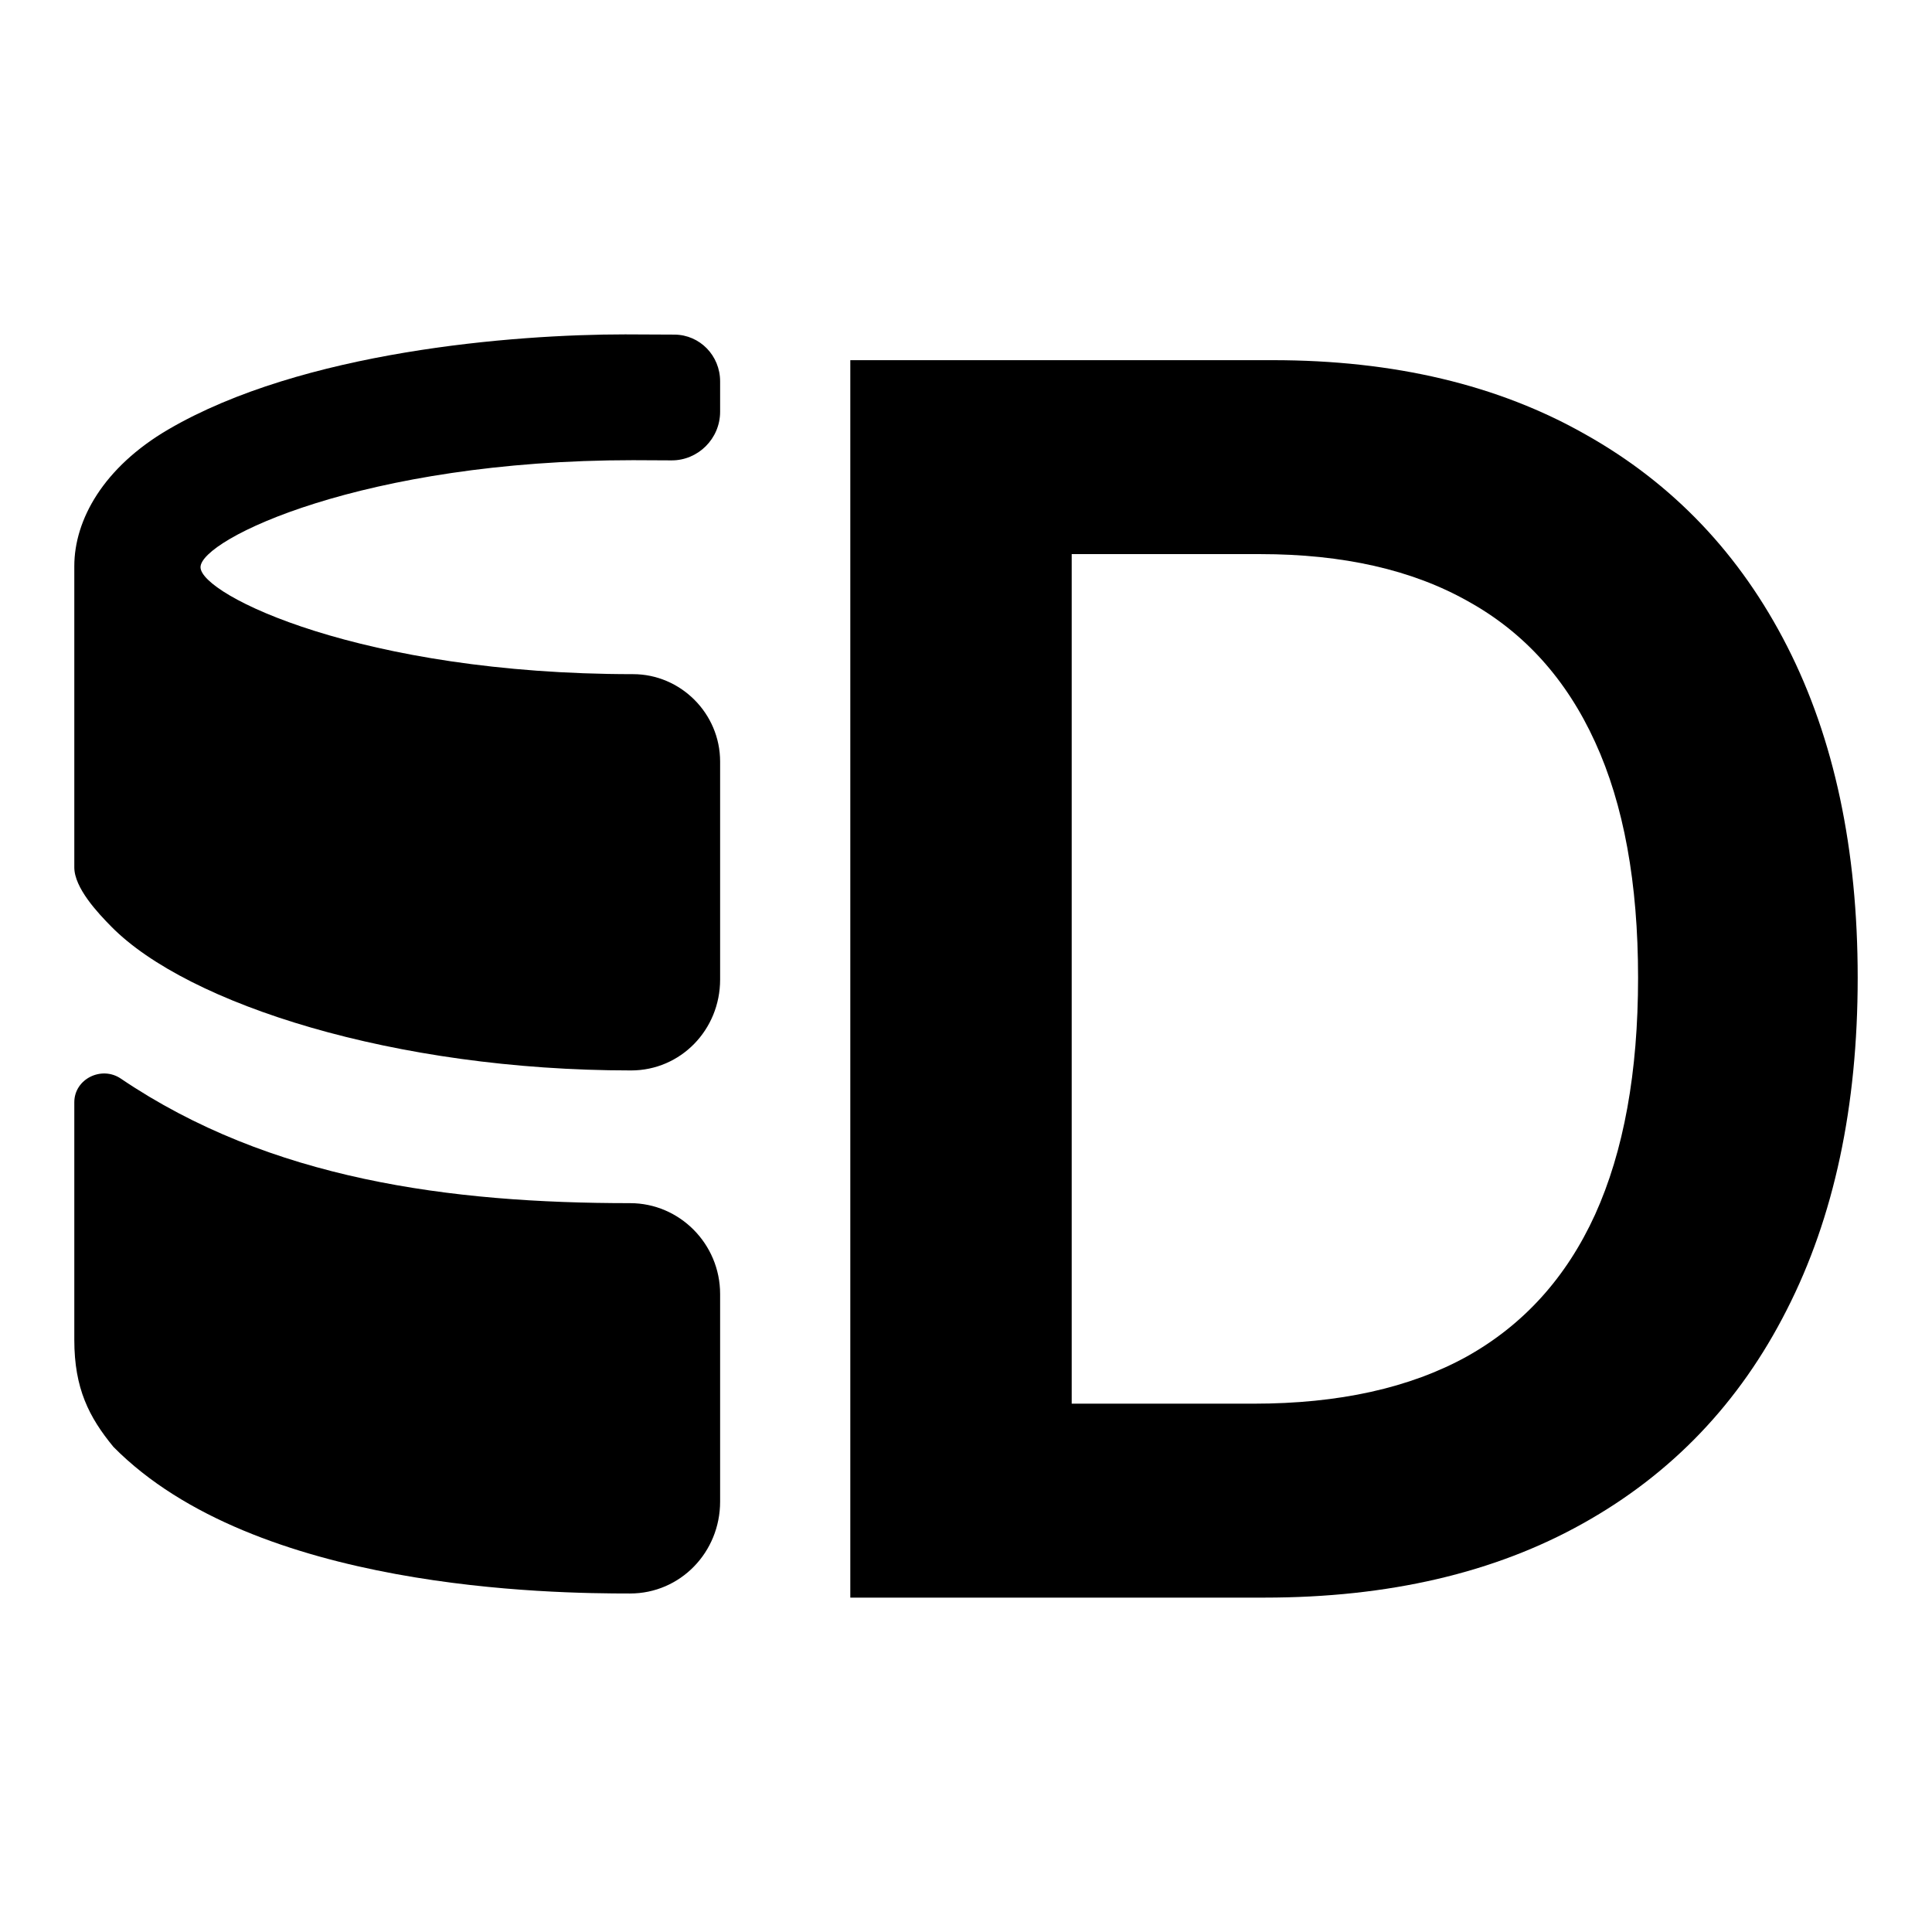 <svg xmlns="http://www.w3.org/2000/svg" version="1.1" xmlns:xlink="http://www.w3.org/1999/xlink" width="52" height="52"><svg width="52" height="52" viewBox="0 0 52 52" fill="none" xmlns="http://www.w3.org/2000/svg">
<path d="M2 29.668C2 29.038 2.734 28.68 3.251 29.03C7.27 31.752 12.121 32.383 16.959 32.383C18.291 32.383 19.382 33.479 19.382 34.828V40.416C19.382 41.783 18.308 42.889 16.959 42.889C14.878 42.889 6.872 42.809 3.053 38.943C2.395 38.143 2 37.37 2 36.063V29.668Z" fill="black"></path>
<path d="M16.827 9C17.082 9 17.624 9.002 18.154 9.006C18.838 9.011 19.382 9.572 19.382 10.264V11.083C19.382 11.807 18.788 12.396 18.073 12.391C17.64 12.388 17.227 12.386 17.038 12.386C9.769 12.386 5.397 14.519 5.397 15.266C5.397 16.012 9.743 18.145 17.038 18.145C18.319 18.145 19.382 19.2 19.382 20.498V26.365C19.382 27.718 18.321 28.811 16.985 28.811C10.612 28.811 5.055 27.024 3.001 24.945C2.632 24.571 2 23.899 2 23.345V15.239C2 13.986 2.79 12.576 4.528 11.56C8.136 9.451 13.825 9 16.827 9Z" fill="black"></path>
<path d="M34.033 43H22.886V9.694H34.258C37.524 9.694 40.33 10.361 42.675 11.694C45.031 13.017 46.841 14.92 48.105 17.403C49.368 19.885 50 22.856 50 26.314C50 29.784 49.363 32.765 48.089 35.259C46.825 37.753 44.999 39.666 42.611 41C40.234 42.333 37.374 43 34.033 43ZM28.845 37.78H33.744C36.036 37.78 37.947 37.357 39.479 36.511C41.01 35.655 42.161 34.381 42.932 32.69C43.703 30.987 44.089 28.862 44.089 26.314C44.089 23.767 43.703 21.653 42.932 19.972C42.161 18.281 41.021 17.018 39.511 16.183C38.012 15.337 36.148 14.914 33.921 14.914H28.845V37.78Z" fill="black"></path>
</svg><style>@media (prefers-color-scheme: light) { :root { filter: none; } }
@media (prefers-color-scheme: dark) { :root { filter: none; } }
</style></svg>